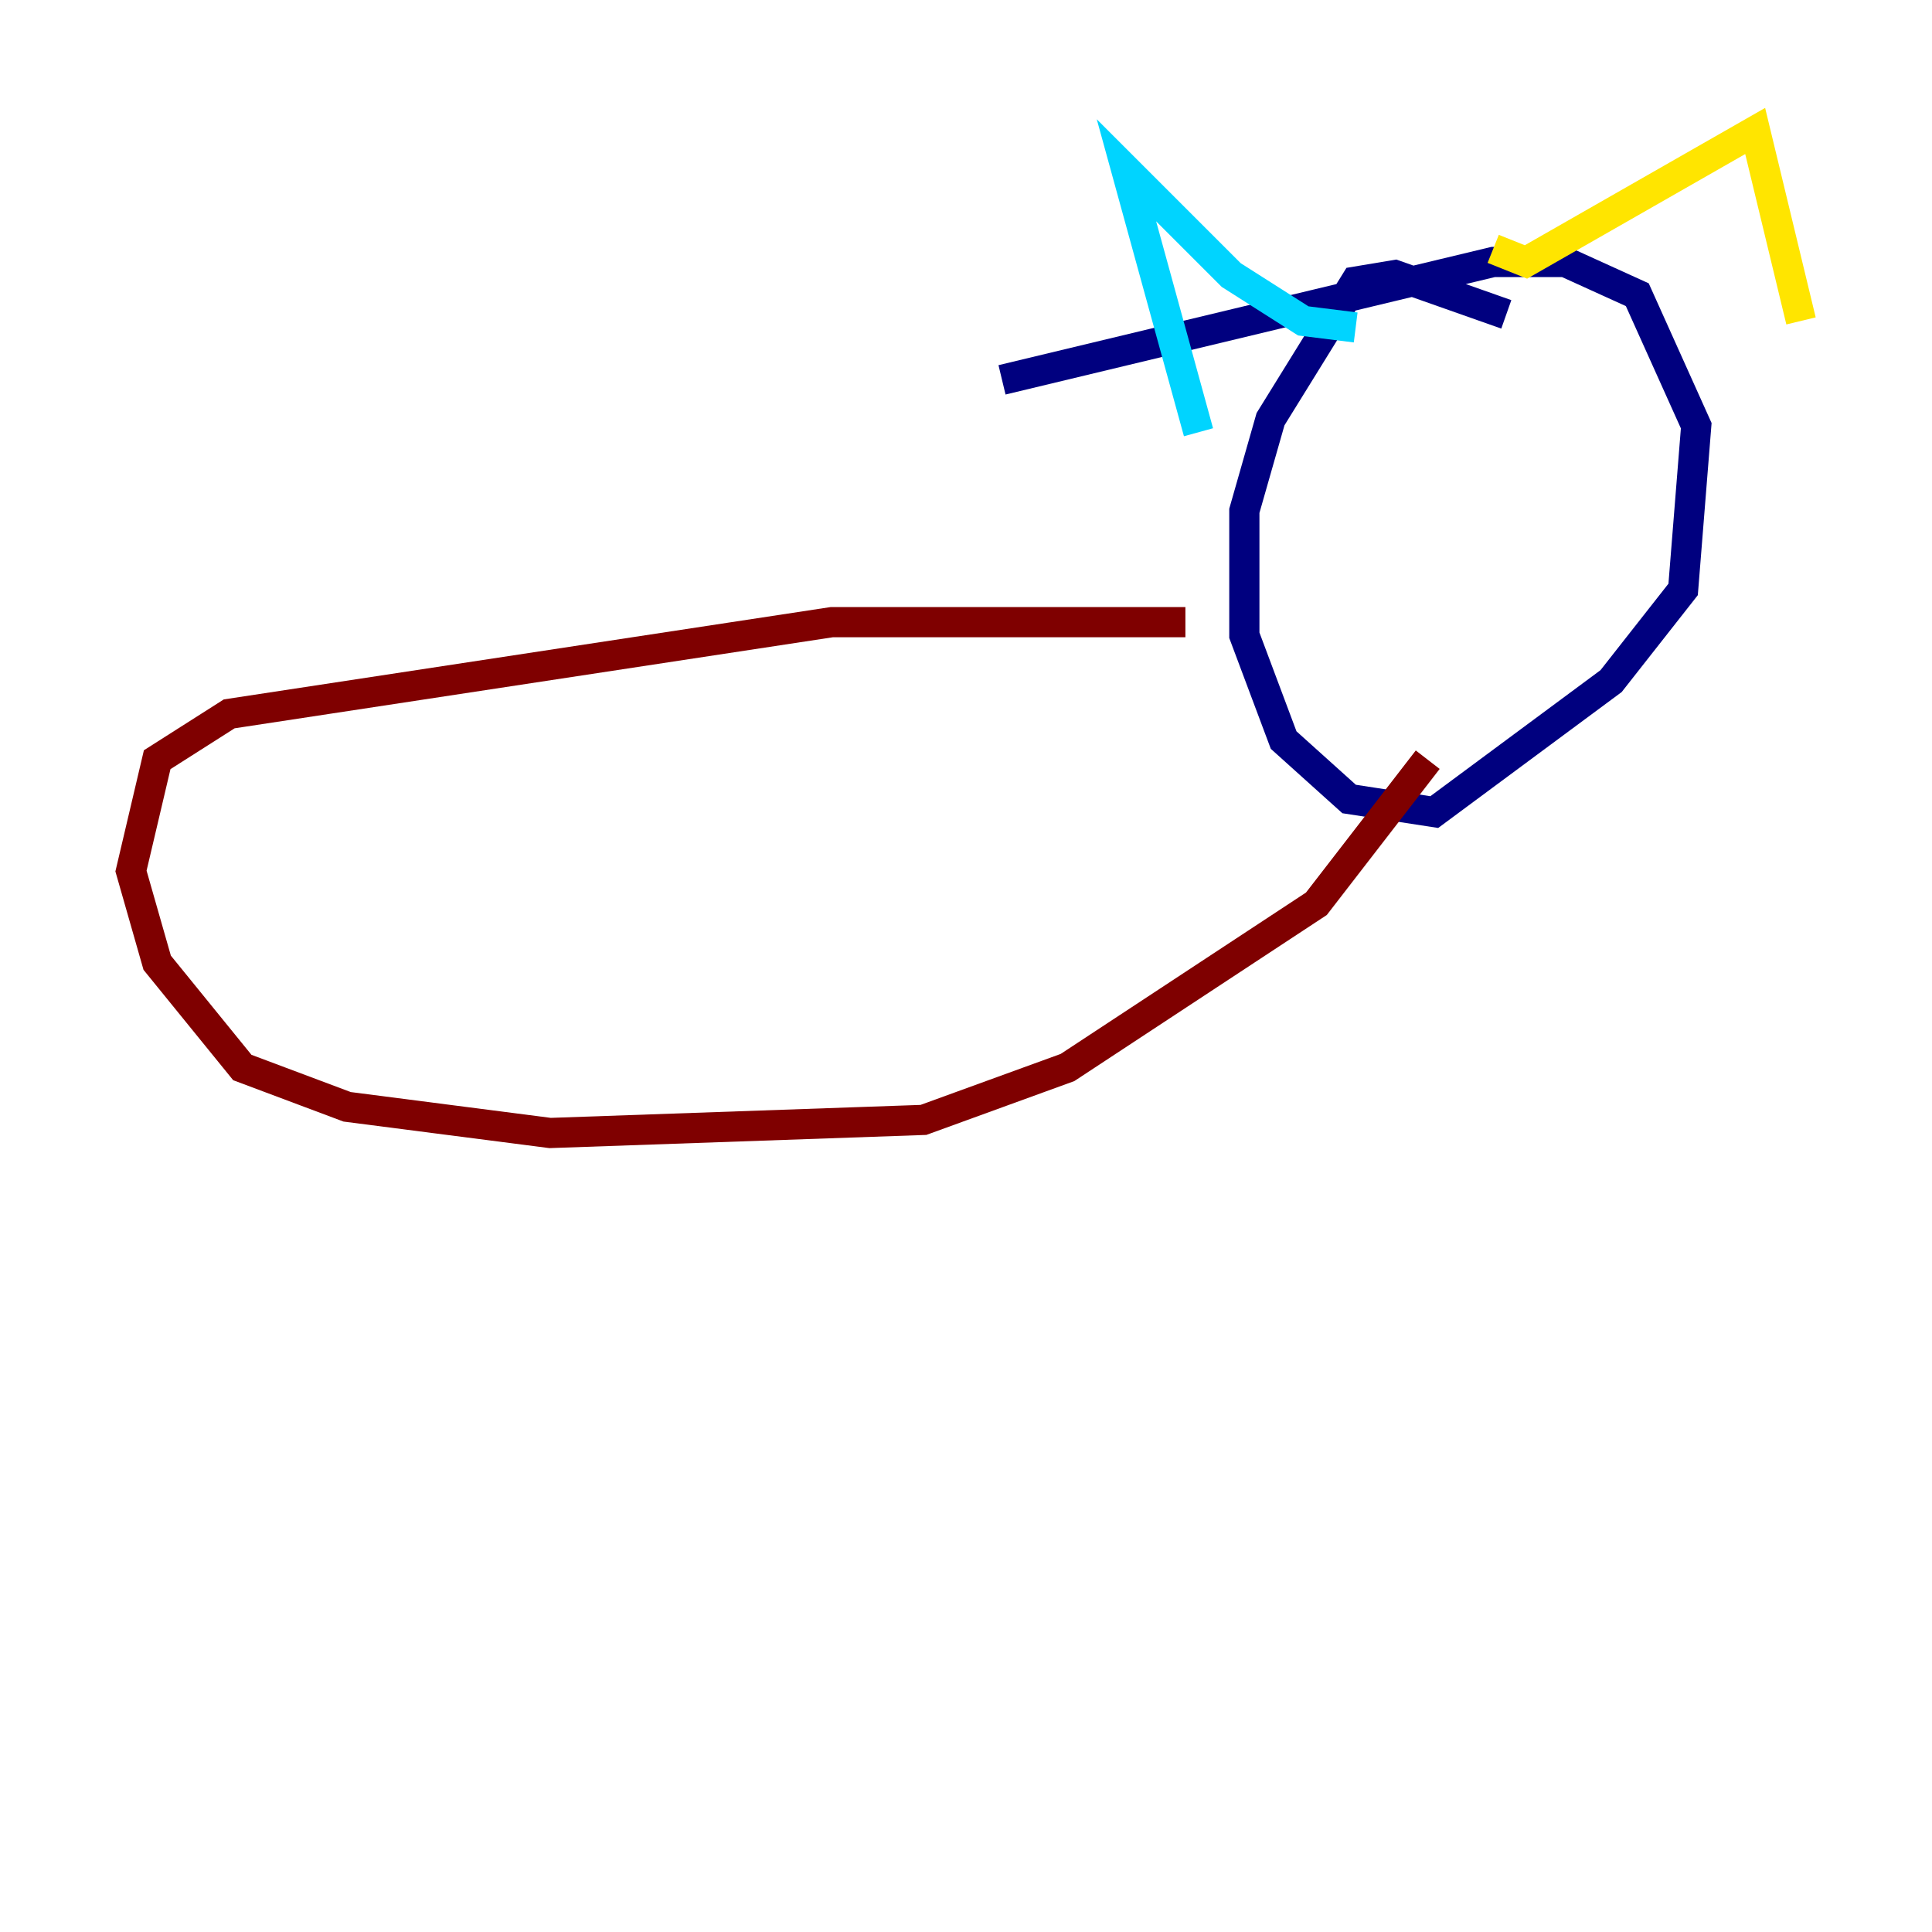 <?xml version="1.0" encoding="utf-8" ?>
<svg baseProfile="tiny" height="128" version="1.2" viewBox="0,0,128,128" width="128" xmlns="http://www.w3.org/2000/svg" xmlns:ev="http://www.w3.org/2001/xml-events" xmlns:xlink="http://www.w3.org/1999/xlink"><defs /><polyline fill="none" points="99.797,20.827 92.42,18.224 89.817,18.658 84.176,27.77 82.441,33.844 82.441,42.088 85.044,49.031 89.383,52.936 95.024,53.803 106.739,45.125 111.512,39.051 112.38,28.203 108.475,19.525 103.702,17.356 98.929,17.356 66.386,25.166" stroke="#00007f" stroke-width="2" /><polyline fill="none" points="79.403,28.637 74.63,11.281 81.573,18.224 86.346,21.261 89.817,21.695" stroke="#00d4ff" stroke-width="2" /><polyline fill="none" points="98.929,16.488 101.098,17.356 116.285,8.678 119.322,21.261" stroke="#ffe500" stroke-width="2" /><polyline fill="none" points="78.536,41.22 55.105,41.22 15.186,47.295 10.414,50.332 8.678,57.709 10.414,63.783 16.054,70.725 22.997,73.329 36.447,75.064 61.18,74.197 70.725,70.725 87.214,59.878 94.59,50.332" stroke="#7f0000" stroke-width="2" /></svg>